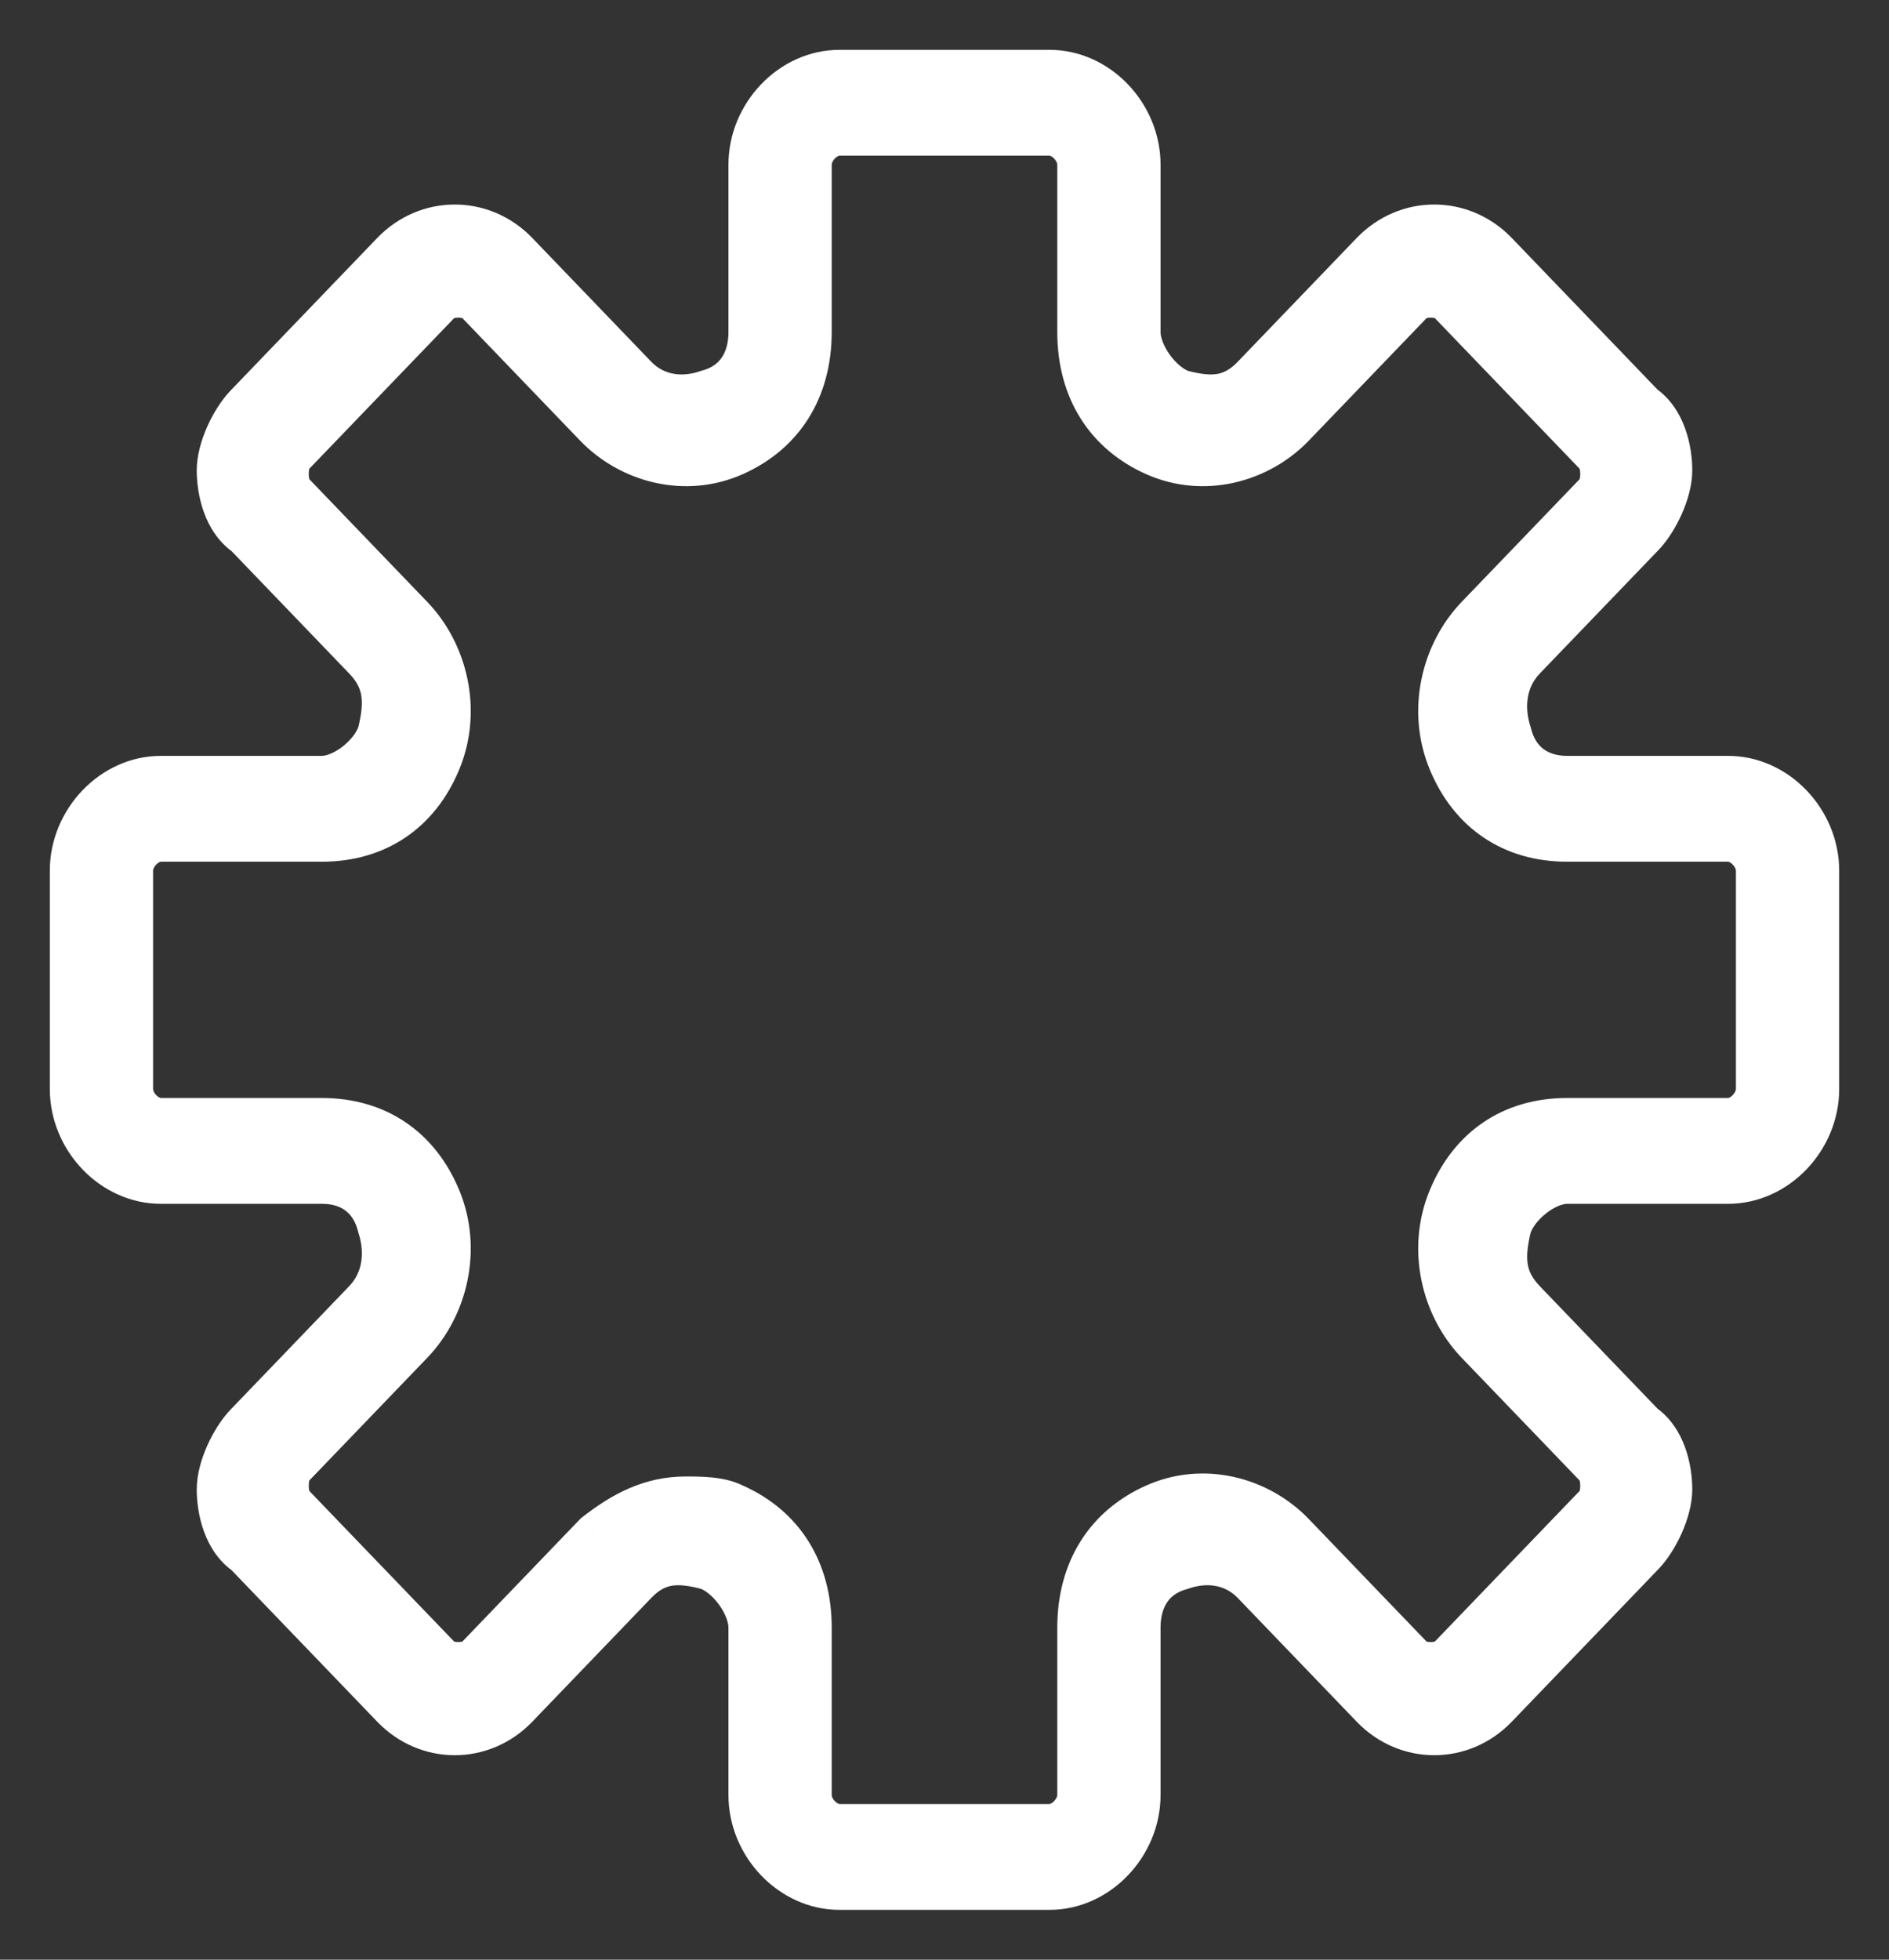 <?xml version="1.0" encoding="UTF-8" standalone="no"?><svg width='27' height='28' viewBox='0 0 27 28' fill='none' xmlns='http://www.w3.org/2000/svg'>
<rect x="0" y="0" width="27" height="28" fill="#333333" stroke="none"/>
<path fill-rule='evenodd' clip-rule='evenodd' d='M22.4 11.088H24.7C25.4 11.088 26 11.712 26 12.44V15.56C26 16.288 25.4 16.912 24.7 16.912H22.4C22.1 16.912 21.7 17.224 21.6 17.536C21.5 17.952 21.5 18.264 21.8 18.576L23.5 20.344C23.8 20.552 23.9 20.968 23.9 21.28C23.9 21.592 23.7 22.008 23.5 22.216L21.4 24.4C20.9 24.92 20.1 24.92 19.6 24.4L17.9 22.632C17.6 22.32 17.2 22.32 16.9 22.424C16.5 22.528 16.3 22.84 16.3 23.256V25.648C16.3 26.376 15.7 27 15 27H12C11.3 27 10.7 26.376 10.7 25.648V23.256C10.7 22.944 10.4 22.528 10.1 22.424C9.7 22.32 9.4 22.32 9.1 22.632L7.4 24.4C6.9 24.92 6.1 24.92 5.6 24.4L3.5 22.216C3.2 22.008 3.1 21.592 3.1 21.28C3.1 20.968 3.3 20.552 3.5 20.344L5.2 18.576C5.5 18.264 5.5 17.848 5.4 17.536C5.3 17.12 5 16.912 4.6 16.912H2.3C1.6 16.912 1 16.288 1 15.56V12.44C1 11.712 1.6 11.088 2.3 11.088H4.6C4.9 11.088 5.3 10.776 5.4 10.464C5.5 10.048 5.5 9.736 5.2 9.424L3.5 7.656C3.2 7.448 3.1 7.032 3.1 6.72C3.1 6.408 3.3 5.992 3.5 5.784L5.6 3.6C6.1 3.08 6.9 3.08 7.4 3.6L9.1 5.368C9.4 5.68 9.8 5.68 10.1 5.576C10.5 5.472 10.7 5.16 10.7 4.744V2.352C10.7 1.624 11.3 1 12 1H15C15.7 1 16.3 1.624 16.3 2.352V4.744C16.3 5.056 16.6 5.472 16.9 5.576C17.3 5.68 17.6 5.68 17.9 5.368L19.6 3.6C20.1 3.08 20.9 3.08 21.4 3.6L23.5 5.784C23.8 5.992 23.9 6.408 23.9 6.72C23.9 7.032 23.7 7.448 23.5 7.656L21.8 9.424C21.5 9.736 21.5 10.152 21.6 10.464C21.7 10.88 22 11.088 22.4 11.088ZM24.7 15.976C24.9 15.976 25.1 15.768 25.1 15.56V12.44C25.1 12.232 24.9 12.024 24.7 12.024H22.4C21.6 12.024 21 11.608 20.7 10.88C20.4 10.152 20.6 9.32 21.1 8.8L22.8 7.032C22.9 6.928 22.9 6.616 22.8 6.512L20.7 4.328C20.6 4.224 20.3 4.224 20.2 4.328L18.5 6.096C18 6.616 17.2 6.824 16.5 6.512C15.8 6.2 15.4 5.576 15.4 4.744V2.352C15.4 2.144 15.2 1.936 15 1.936H12C11.8 1.936 11.6 2.144 11.6 2.352V4.744C11.6 5.576 11.2 6.2 10.5 6.512C9.8 6.824 9 6.616 8.5 6.096L6.8 4.328C6.7 4.224 6.4 4.224 6.3 4.328L4.2 6.512C4.1 6.616 4.1 6.928 4.2 7.032L5.9 8.8C6.4 9.32 6.6 10.152 6.3 10.88C6 11.608 5.4 12.024 4.6 12.024H2.3C2.1 12.024 1.9 12.232 1.9 12.44V15.56C1.9 15.768 2.1 15.976 2.3 15.976H4.6C5.4 15.976 6 16.392 6.3 17.12C6.6 17.848 6.4 18.68 5.9 19.2L4.2 20.968C4.1 21.072 4.1 21.384 4.2 21.488L6.3 23.672C6.4 23.776 6.7 23.776 6.8 23.672L8.5 21.904C8.9 21.592 9.3 21.384 9.8 21.384C10 21.384 10.3 21.384 10.5 21.488C11.2 21.8 11.6 22.424 11.6 23.256V25.648C11.6 25.856 11.8 26.064 12 26.064H15C15.2 26.064 15.4 25.856 15.4 25.648V23.256C15.4 22.424 15.8 21.8 16.5 21.488C17.2 21.176 18 21.384 18.5 21.904L20.2 23.672C20.3 23.776 20.6 23.776 20.7 23.672L22.8 21.488C22.9 21.384 22.9 21.072 22.8 20.968L21.1 19.2C20.6 18.68 20.4 17.848 20.7 17.12C21 16.392 21.6 15.976 22.4 15.976H24.7Z' fill='white'/>
<path d='M21.6 17.536L21.326 17.448L21.323 17.458L21.32 17.469L21.6 17.536ZM21.8 18.576L21.592 18.776L21.8 18.576ZM23.5 20.344L23.292 20.544L23.312 20.564L23.336 20.581L23.5 20.344ZM23.5 22.216L23.708 22.416L23.5 22.216ZM21.4 24.4L21.192 24.2L21.4 24.4ZM19.6 24.4L19.808 24.2L19.6 24.4ZM17.9 22.632L17.692 22.832L17.9 22.632ZM16.9 22.424L16.973 22.703L16.983 22.7L16.994 22.696L16.9 22.424ZM10.1 22.424L10.194 22.152L10.184 22.148L10.172 22.145L10.1 22.424ZM9.1 22.632L9.308 22.832L9.1 22.632ZM7.4 24.4L7.192 24.2L7.4 24.4ZM5.6 24.4L5.392 24.6L5.6 24.4ZM3.5 22.216L3.708 22.016L3.688 21.996L3.664 21.979L3.5 22.216ZM3.5 20.344L3.292 20.144L3.5 20.344ZM5.2 18.576L5.408 18.776L5.2 18.576ZM5.4 17.536L5.12 17.603L5.122 17.614L5.126 17.624L5.4 17.536ZM5.4 10.464L5.674 10.552L5.678 10.542L5.68 10.531L5.4 10.464ZM5.2 9.424L4.992 9.624H4.992L5.2 9.424ZM3.5 7.656L3.708 7.456L3.688 7.436L3.664 7.419L3.5 7.656ZM3.5 5.784L3.292 5.584V5.584L3.5 5.784ZM5.6 3.6L5.808 3.8L5.6 3.6ZM7.4 3.6L7.608 3.4L7.4 3.6ZM9.1 5.368L9.308 5.168L9.1 5.368ZM10.1 5.576L10.027 5.297L10.017 5.3L10.006 5.304L10.1 5.576ZM16.9 5.576L16.806 5.848L16.817 5.852L16.828 5.855L16.9 5.576ZM17.9 5.368L17.692 5.168V5.168L17.9 5.368ZM19.6 3.6L19.808 3.8L19.6 3.6ZM21.4 3.6L21.192 3.8L21.4 3.6ZM23.5 5.784L23.292 5.984L23.312 6.004L23.336 6.021L23.5 5.784ZM23.5 7.656L23.708 7.856V7.856L23.5 7.656ZM21.8 9.424L21.592 9.224L21.8 9.424ZM21.6 10.464L21.88 10.397L21.878 10.386L21.874 10.376L21.6 10.464ZM20.7 10.88L20.434 10.99L20.7 10.88ZM21.1 8.8L21.308 9V9L21.1 8.8ZM22.8 7.032L22.592 6.832V6.832L22.8 7.032ZM22.8 6.512L22.592 6.712V6.712L22.8 6.512ZM20.7 4.328L20.907 4.128V4.128L20.7 4.328ZM20.2 4.328L19.992 4.128V4.128L20.2 4.328ZM18.5 6.096L18.292 5.896L18.5 6.096ZM16.5 6.512L16.617 6.249L16.5 6.512ZM10.5 6.512L10.383 6.249L10.5 6.512ZM8.5 6.096L8.707 5.896L8.5 6.096ZM6.8 4.328L7.008 4.128H7.008L6.8 4.328ZM6.3 4.328L6.092 4.128L6.092 4.128L6.3 4.328ZM4.2 6.512L4.407 6.712L4.2 6.512ZM4.2 7.032L4.407 6.832L4.407 6.832L4.2 7.032ZM5.9 8.8L5.692 9H5.692L5.9 8.8ZM6.3 10.88L6.034 10.77L6.3 10.88ZM6.3 17.12L6.034 17.23L6.3 17.12ZM5.9 19.2L6.107 19.4L5.9 19.2ZM4.2 20.968L4.407 21.168L4.2 20.968ZM4.2 21.488L3.992 21.688L4.2 21.488ZM6.3 23.672L6.092 23.872L6.3 23.672ZM6.8 23.672L6.592 23.472H6.592L6.8 23.672ZM8.5 21.904L8.323 21.677L8.307 21.69L8.292 21.704L8.5 21.904ZM10.5 21.488L10.367 21.744L10.375 21.747L10.383 21.751L10.5 21.488ZM18.5 21.904L18.292 22.104L18.5 21.904ZM20.2 23.672L19.992 23.872L20.2 23.672ZM20.7 23.672L20.907 23.872L20.7 23.672ZM22.8 21.488L22.592 21.288L22.8 21.488ZM22.8 20.968L22.592 21.168L22.8 20.968ZM21.1 19.2L20.892 19.4L21.1 19.2ZM20.7 17.12L20.434 17.01L20.7 17.12ZM24.7 10.8H22.4V11.376H24.7V10.8ZM26.288 12.44C26.288 11.564 25.57 10.8 24.7 10.8V11.376C25.23 11.376 25.712 11.86 25.712 12.44H26.288ZM26.288 15.56V12.44H25.712V15.56H26.288ZM24.7 17.2C25.57 17.2 26.288 16.436 26.288 15.56H25.712C25.712 16.14 25.23 16.624 24.7 16.624V17.2ZM22.4 17.2H24.7V16.624H22.4V17.2ZM21.874 17.624C21.901 17.539 21.982 17.428 22.102 17.334C22.225 17.238 22.338 17.2 22.4 17.2V16.624C22.162 16.624 21.925 16.742 21.748 16.88C21.568 17.02 21.399 17.221 21.326 17.448L21.874 17.624ZM22.008 18.376C21.895 18.259 21.85 18.157 21.835 18.053C21.818 17.939 21.833 17.8 21.88 17.603L21.32 17.469C21.267 17.688 21.232 17.913 21.265 18.137C21.3 18.371 21.405 18.581 21.592 18.776L22.008 18.376ZM23.708 20.144L22.008 18.376L21.592 18.776L23.292 20.544L23.708 20.144ZM24.188 21.28C24.188 20.936 24.082 20.397 23.664 20.107L23.336 20.581C23.518 20.707 23.612 21 23.612 21.28H24.188ZM23.708 22.416C23.836 22.282 23.953 22.095 24.038 21.904C24.123 21.714 24.188 21.49 24.188 21.28H23.612C23.612 21.382 23.577 21.522 23.512 21.67C23.447 21.817 23.364 21.942 23.292 22.016L23.708 22.416ZM21.608 24.6L23.708 22.416L23.292 22.016L21.192 24.2L21.608 24.6ZM19.392 24.6C20.006 25.238 20.994 25.238 21.608 24.6L21.192 24.2C20.806 24.602 20.194 24.602 19.808 24.2L19.392 24.6ZM17.692 22.832L19.392 24.6L19.808 24.2L18.108 22.432L17.692 22.832ZM16.994 22.696C17.229 22.615 17.496 22.628 17.692 22.832L18.108 22.432C17.704 22.012 17.171 22.025 16.806 22.152L16.994 22.696ZM16.588 23.256C16.588 23.093 16.627 22.973 16.686 22.888C16.743 22.806 16.832 22.739 16.973 22.703L16.828 22.145C16.568 22.213 16.357 22.354 16.214 22.558C16.073 22.759 16.012 23.003 16.012 23.256H16.588ZM16.588 25.648V23.256H16.012V25.648H16.588ZM15 27.288C15.87 27.288 16.588 26.524 16.588 25.648H16.012C16.012 26.228 15.53 26.712 15 26.712V27.288ZM12 27.288H15V26.712H12V27.288ZM10.412 25.648C10.412 26.524 11.13 27.288 12 27.288V26.712C11.47 26.712 10.988 26.228 10.988 25.648H10.412ZM10.412 23.256V25.648H10.988V23.256H10.412ZM10.006 22.696C10.081 22.722 10.187 22.803 10.279 22.93C10.371 23.058 10.412 23.182 10.412 23.256H10.988C10.988 23.018 10.879 22.778 10.746 22.593C10.613 22.409 10.419 22.23 10.194 22.152L10.006 22.696ZM9.308 22.832C9.421 22.714 9.516 22.671 9.608 22.656C9.711 22.64 9.839 22.654 10.027 22.703L10.172 22.145C9.961 22.09 9.739 22.052 9.517 22.088C9.284 22.125 9.079 22.238 8.892 22.432L9.308 22.832ZM7.608 24.6L9.308 22.832L8.892 22.432L7.192 24.2L7.608 24.6ZM5.392 24.6C6.006 25.238 6.994 25.238 7.608 24.6L7.192 24.2C6.806 24.602 6.194 24.602 5.808 24.2L5.392 24.6ZM3.292 22.416L5.392 24.6L5.808 24.2L3.708 22.016L3.292 22.416ZM2.812 21.28C2.812 21.624 2.918 22.163 3.336 22.453L3.664 21.979C3.482 21.853 3.388 21.56 3.388 21.28H2.812ZM3.292 20.144C3.164 20.278 3.047 20.465 2.962 20.656C2.877 20.846 2.812 21.07 2.812 21.28H3.388C3.388 21.178 3.423 21.038 3.488 20.89C3.553 20.743 3.636 20.618 3.708 20.544L3.292 20.144ZM4.992 18.376L3.292 20.144L3.708 20.544L5.408 18.776L4.992 18.376ZM5.126 17.624C5.207 17.877 5.193 18.168 4.992 18.376L5.408 18.776C5.807 18.36 5.793 17.819 5.674 17.448L5.126 17.624ZM4.6 17.2C4.75 17.2 4.861 17.238 4.939 17.298C5.016 17.356 5.083 17.45 5.12 17.603L5.68 17.469C5.617 17.206 5.484 16.988 5.286 16.838C5.089 16.689 4.85 16.624 4.6 16.624V17.2ZM2.3 17.2H4.6V16.624H2.3V17.2ZM0.712 15.56C0.712 16.436 1.43 17.2 2.3 17.2V16.624C1.77 16.624 1.288 16.14 1.288 15.56H0.712ZM0.712 12.44V15.56H1.288V12.44H0.712ZM2.3 10.8C1.43 10.8 0.712 11.564 0.712 12.44H1.288C1.288 11.86 1.77 11.376 2.3 11.376V10.8ZM4.6 10.8H2.3V11.376H4.6V10.8ZM5.126 10.376C5.099 10.461 5.018 10.572 4.898 10.666C4.775 10.762 4.661 10.8 4.6 10.8V11.376C4.839 11.376 5.075 11.258 5.252 11.12C5.432 10.98 5.601 10.779 5.674 10.552L5.126 10.376ZM4.992 9.624C5.105 9.741 5.15 9.843 5.165 9.947C5.182 10.061 5.167 10.2 5.12 10.397L5.68 10.531C5.733 10.312 5.768 10.087 5.735 9.863C5.7 9.629 5.595 9.419 5.408 9.224L4.992 9.624ZM3.292 7.856L4.992 9.624L5.408 9.224L3.708 7.456L3.292 7.856ZM2.812 6.72C2.812 7.064 2.918 7.603 3.336 7.893L3.664 7.419C3.482 7.293 3.388 7 3.388 6.72H2.812ZM3.292 5.584C3.164 5.718 3.047 5.905 2.962 6.096C2.877 6.286 2.812 6.51 2.812 6.72H3.388C3.388 6.618 3.423 6.478 3.488 6.33C3.553 6.183 3.636 6.058 3.708 5.984L3.292 5.584ZM5.392 3.4L3.292 5.584L3.708 5.984L5.808 3.8L5.392 3.4ZM7.608 3.4C6.994 2.763 6.006 2.763 5.392 3.4L5.808 3.8C6.194 3.397 6.806 3.397 7.192 3.8L7.608 3.4ZM9.308 5.168L7.608 3.4L7.192 3.8L8.892 5.568L9.308 5.168ZM10.006 5.304C9.771 5.385 9.504 5.372 9.308 5.168L8.892 5.568C9.296 5.988 9.829 5.975 10.194 5.848L10.006 5.304ZM10.412 4.744C10.412 4.907 10.373 5.027 10.314 5.112C10.257 5.194 10.168 5.261 10.027 5.297L10.172 5.855C10.432 5.787 10.643 5.646 10.786 5.442C10.927 5.241 10.988 4.997 10.988 4.744H10.412ZM10.412 2.352V4.744H10.988V2.352H10.412ZM12 0.712C11.13 0.712 10.412 1.476 10.412 2.352H10.988C10.988 1.772 11.47 1.288 12 1.288V0.712ZM15 0.712H12V1.288H15V0.712ZM16.588 2.352C16.588 1.476 15.87 0.712 15 0.712V1.288C15.53 1.288 16.012 1.772 16.012 2.352H16.588ZM16.588 4.744V2.352H16.012V4.744H16.588ZM16.994 5.304C16.919 5.278 16.813 5.197 16.721 5.07C16.629 4.942 16.588 4.818 16.588 4.744H16.012C16.012 4.982 16.121 5.222 16.254 5.406C16.387 5.591 16.581 5.77 16.806 5.848L16.994 5.304ZM17.692 5.168C17.579 5.286 17.484 5.329 17.392 5.344C17.289 5.36 17.161 5.346 16.973 5.297L16.828 5.855C17.039 5.91 17.261 5.948 17.483 5.912C17.716 5.875 17.921 5.762 18.108 5.568L17.692 5.168ZM19.392 3.4L17.692 5.168L18.108 5.568L19.808 3.8L19.392 3.4ZM21.608 3.4C20.994 2.763 20.006 2.763 19.392 3.4L19.808 3.8C20.194 3.397 20.806 3.397 21.192 3.8L21.608 3.4ZM23.708 5.584L21.608 3.4L21.192 3.8L23.292 5.984L23.708 5.584ZM24.188 6.72C24.188 6.376 24.082 5.837 23.664 5.547L23.336 6.021C23.518 6.147 23.612 6.44 23.612 6.72H24.188ZM23.708 7.856C23.836 7.722 23.953 7.535 24.038 7.344C24.123 7.154 24.188 6.93 24.188 6.72H23.612C23.612 6.822 23.577 6.962 23.512 7.11C23.447 7.257 23.364 7.382 23.292 7.456L23.708 7.856ZM22.008 9.624L23.708 7.856L23.292 7.456L21.592 9.224L22.008 9.624ZM21.874 10.376C21.793 10.123 21.807 9.832 22.008 9.624L21.592 9.224C21.193 9.64 21.207 10.181 21.326 10.552L21.874 10.376ZM22.4 10.8C22.25 10.8 22.14 10.761 22.061 10.702C21.984 10.644 21.917 10.55 21.88 10.397L21.32 10.531C21.383 10.794 21.516 11.012 21.714 11.162C21.91 11.31 22.15 11.376 22.4 11.376V10.8ZM24.812 15.56C24.812 15.574 24.802 15.61 24.767 15.646C24.732 15.684 24.702 15.688 24.7 15.688V16.264C24.898 16.264 25.068 16.164 25.183 16.046C25.297 15.926 25.388 15.754 25.388 15.56H24.812ZM24.812 12.44V15.56H25.388V12.44H24.812ZM24.7 12.312C24.702 12.312 24.732 12.316 24.767 12.354C24.802 12.39 24.812 12.426 24.812 12.44H25.388C25.388 12.246 25.297 12.074 25.183 11.954C25.068 11.836 24.898 11.736 24.7 11.736V12.312ZM22.4 12.312H24.7V11.736H22.4V12.312ZM20.434 10.99C20.777 11.823 21.48 12.312 22.4 12.312V11.736C21.719 11.736 21.223 11.393 20.966 10.77L20.434 10.99ZM20.892 8.6C20.318 9.197 20.087 10.149 20.434 10.99L20.966 10.77C20.712 10.155 20.882 9.443 21.308 9L20.892 8.6ZM22.592 6.832L20.892 8.6L21.308 9L23.008 7.232L22.592 6.832ZM22.592 6.712C22.58 6.699 22.576 6.69 22.575 6.689C22.575 6.688 22.576 6.691 22.578 6.699C22.583 6.716 22.587 6.741 22.587 6.772C22.587 6.802 22.583 6.828 22.578 6.845C22.576 6.853 22.575 6.856 22.575 6.855C22.576 6.854 22.58 6.845 22.592 6.832L23.008 7.232C23.079 7.158 23.115 7.068 23.134 6.998C23.154 6.924 23.163 6.845 23.163 6.772C23.163 6.698 23.154 6.62 23.134 6.546C23.115 6.476 23.079 6.386 23.008 6.312L22.592 6.712ZM20.492 4.528L22.592 6.712L23.008 6.312L20.907 4.128L20.492 4.528ZM20.407 4.528C20.395 4.54 20.386 4.546 20.383 4.547C20.381 4.548 20.382 4.547 20.388 4.546C20.401 4.542 20.423 4.538 20.45 4.538C20.477 4.538 20.498 4.542 20.512 4.546C20.518 4.547 20.519 4.548 20.517 4.547C20.514 4.546 20.504 4.54 20.492 4.528L20.907 4.128C20.836 4.054 20.747 4.014 20.676 3.993C20.601 3.971 20.523 3.962 20.45 3.962C20.377 3.962 20.298 3.971 20.224 3.993C20.153 4.014 20.064 4.054 19.992 4.128L20.407 4.528ZM18.707 6.296L20.407 4.528L19.992 4.128L18.292 5.896L18.707 6.296ZM16.383 6.775C17.205 7.141 18.132 6.894 18.707 6.296L18.292 5.896C17.868 6.338 17.195 6.507 16.617 6.249L16.383 6.775ZM15.112 4.744C15.112 5.682 15.572 6.414 16.383 6.775L16.617 6.249C16.027 5.986 15.688 5.47 15.688 4.744H15.112ZM15.112 2.352V4.744H15.688V2.352H15.112ZM15 2.224C15.002 2.224 15.031 2.228 15.067 2.266C15.102 2.302 15.112 2.338 15.112 2.352H15.688C15.688 2.158 15.597 1.986 15.482 1.866C15.368 1.748 15.198 1.648 15 1.648V2.224ZM12 2.224H15V1.648H12V2.224ZM11.888 2.352C11.888 2.338 11.897 2.302 11.932 2.266C11.968 2.228 11.998 2.224 12 2.224V1.648C11.802 1.648 11.632 1.748 11.517 1.866C11.402 1.986 11.312 2.158 11.312 2.352H11.888ZM11.888 4.744V2.352H11.312V4.744H11.888ZM10.617 6.775C11.428 6.414 11.888 5.682 11.888 4.744H11.312C11.312 5.47 10.972 5.986 10.383 6.249L10.617 6.775ZM8.292 6.296C8.868 6.894 9.795 7.141 10.617 6.775L10.383 6.249C9.805 6.507 9.132 6.338 8.707 5.896L8.292 6.296ZM6.592 4.528L8.292 6.296L8.707 5.896L7.008 4.128L6.592 4.528ZM6.508 4.528C6.495 4.54 6.486 4.546 6.483 4.547C6.481 4.548 6.482 4.547 6.488 4.546C6.501 4.542 6.523 4.538 6.55 4.538C6.577 4.538 6.598 4.542 6.612 4.546C6.618 4.547 6.619 4.548 6.616 4.547C6.614 4.546 6.604 4.54 6.592 4.528L7.008 4.128C6.936 4.054 6.846 4.014 6.776 3.993C6.701 3.971 6.623 3.962 6.55 3.962C6.477 3.962 6.398 3.971 6.324 3.993C6.253 4.014 6.164 4.054 6.092 4.128L6.508 4.528ZM4.407 6.712L6.508 4.528L6.092 4.128L3.992 6.312L4.407 6.712ZM4.407 6.832C4.419 6.845 4.424 6.854 4.425 6.855C4.425 6.856 4.424 6.853 4.421 6.845C4.417 6.828 4.413 6.802 4.413 6.772C4.413 6.741 4.417 6.716 4.421 6.699C4.424 6.691 4.425 6.688 4.425 6.689C4.424 6.69 4.419 6.699 4.407 6.712L3.992 6.312C3.921 6.386 3.885 6.476 3.866 6.546C3.846 6.62 3.837 6.698 3.837 6.772C3.837 6.845 3.846 6.924 3.866 6.998C3.885 7.068 3.921 7.158 3.992 7.232L4.407 6.832ZM6.107 8.6L4.407 6.832L3.992 7.232L5.692 9L6.107 8.6ZM6.566 10.99C6.912 10.149 6.682 9.197 6.107 8.6L5.692 9C6.118 9.443 6.287 10.155 6.034 10.77L6.566 10.99ZM4.6 12.312C5.519 12.312 6.223 11.823 6.566 10.99L6.034 10.77C5.777 11.393 5.28 11.736 4.6 11.736V12.312ZM2.3 12.312H4.6V11.736H2.3V12.312ZM2.188 12.44C2.188 12.426 2.197 12.39 2.232 12.354C2.268 12.316 2.298 12.312 2.3 12.312V11.736C2.102 11.736 1.932 11.836 1.817 11.954C1.702 12.074 1.612 12.246 1.612 12.44H2.188ZM2.188 15.56V12.44H1.612V15.56H2.188ZM2.3 15.688C2.298 15.688 2.268 15.684 2.232 15.646C2.197 15.61 2.188 15.574 2.188 15.56H1.612C1.612 15.754 1.702 15.926 1.817 16.046C1.932 16.164 2.102 16.264 2.3 16.264V15.688ZM4.6 15.688H2.3V16.264H4.6V15.688ZM6.566 17.01C6.223 16.177 5.519 15.688 4.6 15.688V16.264C5.28 16.264 5.777 16.607 6.034 17.23L6.566 17.01ZM6.107 19.4C6.682 18.802 6.912 17.851 6.566 17.01L6.034 17.23C6.287 17.846 6.118 18.558 5.692 19L6.107 19.4ZM4.407 21.168L6.107 19.4L5.692 19L3.992 20.768L4.407 21.168ZM4.407 21.288C4.419 21.301 4.424 21.31 4.425 21.311C4.425 21.312 4.424 21.309 4.421 21.301C4.417 21.284 4.413 21.259 4.413 21.228C4.413 21.198 4.417 21.172 4.421 21.155C4.424 21.147 4.425 21.144 4.425 21.145C4.424 21.146 4.419 21.155 4.407 21.168L3.992 20.768C3.921 20.842 3.885 20.932 3.866 21.002C3.846 21.076 3.837 21.154 3.837 21.228C3.837 21.302 3.846 21.38 3.866 21.454C3.885 21.524 3.921 21.614 3.992 21.688L4.407 21.288ZM6.508 23.472L4.407 21.288L3.992 21.688L6.092 23.872L6.508 23.472ZM6.592 23.472C6.604 23.46 6.614 23.454 6.616 23.453C6.619 23.452 6.618 23.453 6.612 23.454C6.598 23.458 6.577 23.462 6.55 23.462C6.523 23.462 6.501 23.458 6.488 23.454C6.482 23.453 6.481 23.452 6.483 23.453C6.486 23.454 6.495 23.46 6.508 23.472L6.092 23.872C6.164 23.946 6.253 23.985 6.324 24.007C6.398 24.029 6.477 24.038 6.55 24.038C6.623 24.038 6.701 24.029 6.776 24.007C6.846 23.985 6.936 23.946 7.008 23.872L6.592 23.472ZM8.292 21.704L6.592 23.472L7.008 23.872L8.707 22.104L8.292 21.704ZM9.8 21.096C9.209 21.096 8.747 21.346 8.323 21.677L8.677 22.131C9.052 21.838 9.391 21.672 9.8 21.672V21.096ZM10.633 21.233C10.486 21.156 10.319 21.125 10.18 21.11C10.038 21.096 9.898 21.096 9.8 21.096V21.672C9.902 21.672 10.012 21.672 10.12 21.683C10.231 21.695 10.314 21.716 10.367 21.744L10.633 21.233ZM11.888 23.256C11.888 22.317 11.428 21.586 10.617 21.225L10.383 21.751C10.972 22.014 11.312 22.53 11.312 23.256H11.888ZM11.888 25.648V23.256H11.312V25.648H11.888ZM12 25.776C11.998 25.776 11.968 25.772 11.932 25.734C11.897 25.698 11.888 25.662 11.888 25.648H11.312C11.312 25.842 11.402 26.014 11.517 26.134C11.632 26.252 11.802 26.352 12 26.352V25.776ZM15 25.776H12V26.352H15V25.776ZM15.112 25.648C15.112 25.662 15.102 25.698 15.067 25.734C15.031 25.772 15.002 25.776 15 25.776V26.352C15.198 26.352 15.368 26.252 15.482 26.134C15.597 26.014 15.688 25.842 15.688 25.648H15.112ZM15.112 23.256V25.648H15.688V23.256H15.112ZM16.383 21.225C15.572 21.586 15.112 22.317 15.112 23.256H15.688C15.688 22.53 16.027 22.014 16.617 21.751L16.383 21.225ZM18.707 21.704C18.132 21.106 17.205 20.859 16.383 21.225L16.617 21.751C17.195 21.493 17.868 21.662 18.292 22.104L18.707 21.704ZM20.407 23.472L18.707 21.704L18.292 22.104L19.992 23.872L20.407 23.472ZM20.492 23.472C20.504 23.46 20.514 23.454 20.517 23.453C20.519 23.452 20.518 23.453 20.512 23.454C20.498 23.458 20.477 23.462 20.45 23.462C20.423 23.462 20.401 23.458 20.388 23.454C20.382 23.453 20.381 23.452 20.383 23.453C20.386 23.454 20.395 23.46 20.407 23.472L19.992 23.872C20.064 23.946 20.153 23.985 20.224 24.007C20.298 24.029 20.377 24.038 20.45 24.038C20.523 24.038 20.601 24.029 20.676 24.007C20.747 23.985 20.836 23.946 20.907 23.872L20.492 23.472ZM22.592 21.288L20.492 23.472L20.907 23.872L23.008 21.688L22.592 21.288ZM22.592 21.168C22.58 21.155 22.576 21.146 22.575 21.145C22.575 21.144 22.576 21.147 22.578 21.155C22.583 21.172 22.587 21.198 22.587 21.228C22.587 21.259 22.583 21.284 22.578 21.301C22.576 21.309 22.575 21.312 22.575 21.311C22.576 21.31 22.58 21.301 22.592 21.288L23.008 21.688C23.079 21.614 23.115 21.524 23.134 21.454C23.154 21.38 23.163 21.302 23.163 21.228C23.163 21.154 23.154 21.076 23.134 21.002C23.115 20.932 23.079 20.842 23.008 20.768L22.592 21.168ZM20.892 19.4L22.592 21.168L23.008 20.768L21.308 19L20.892 19.4ZM20.434 17.01C20.087 17.851 20.318 18.802 20.892 19.4L21.308 19C20.882 18.558 20.712 17.846 20.966 17.23L20.434 17.01ZM22.4 15.688C21.48 15.688 20.777 16.177 20.434 17.01L20.966 17.23C21.223 16.607 21.719 16.264 22.4 16.264V15.688ZM24.7 15.688H22.4V16.264H24.7V15.688Z' fill='white'/>
</svg>
